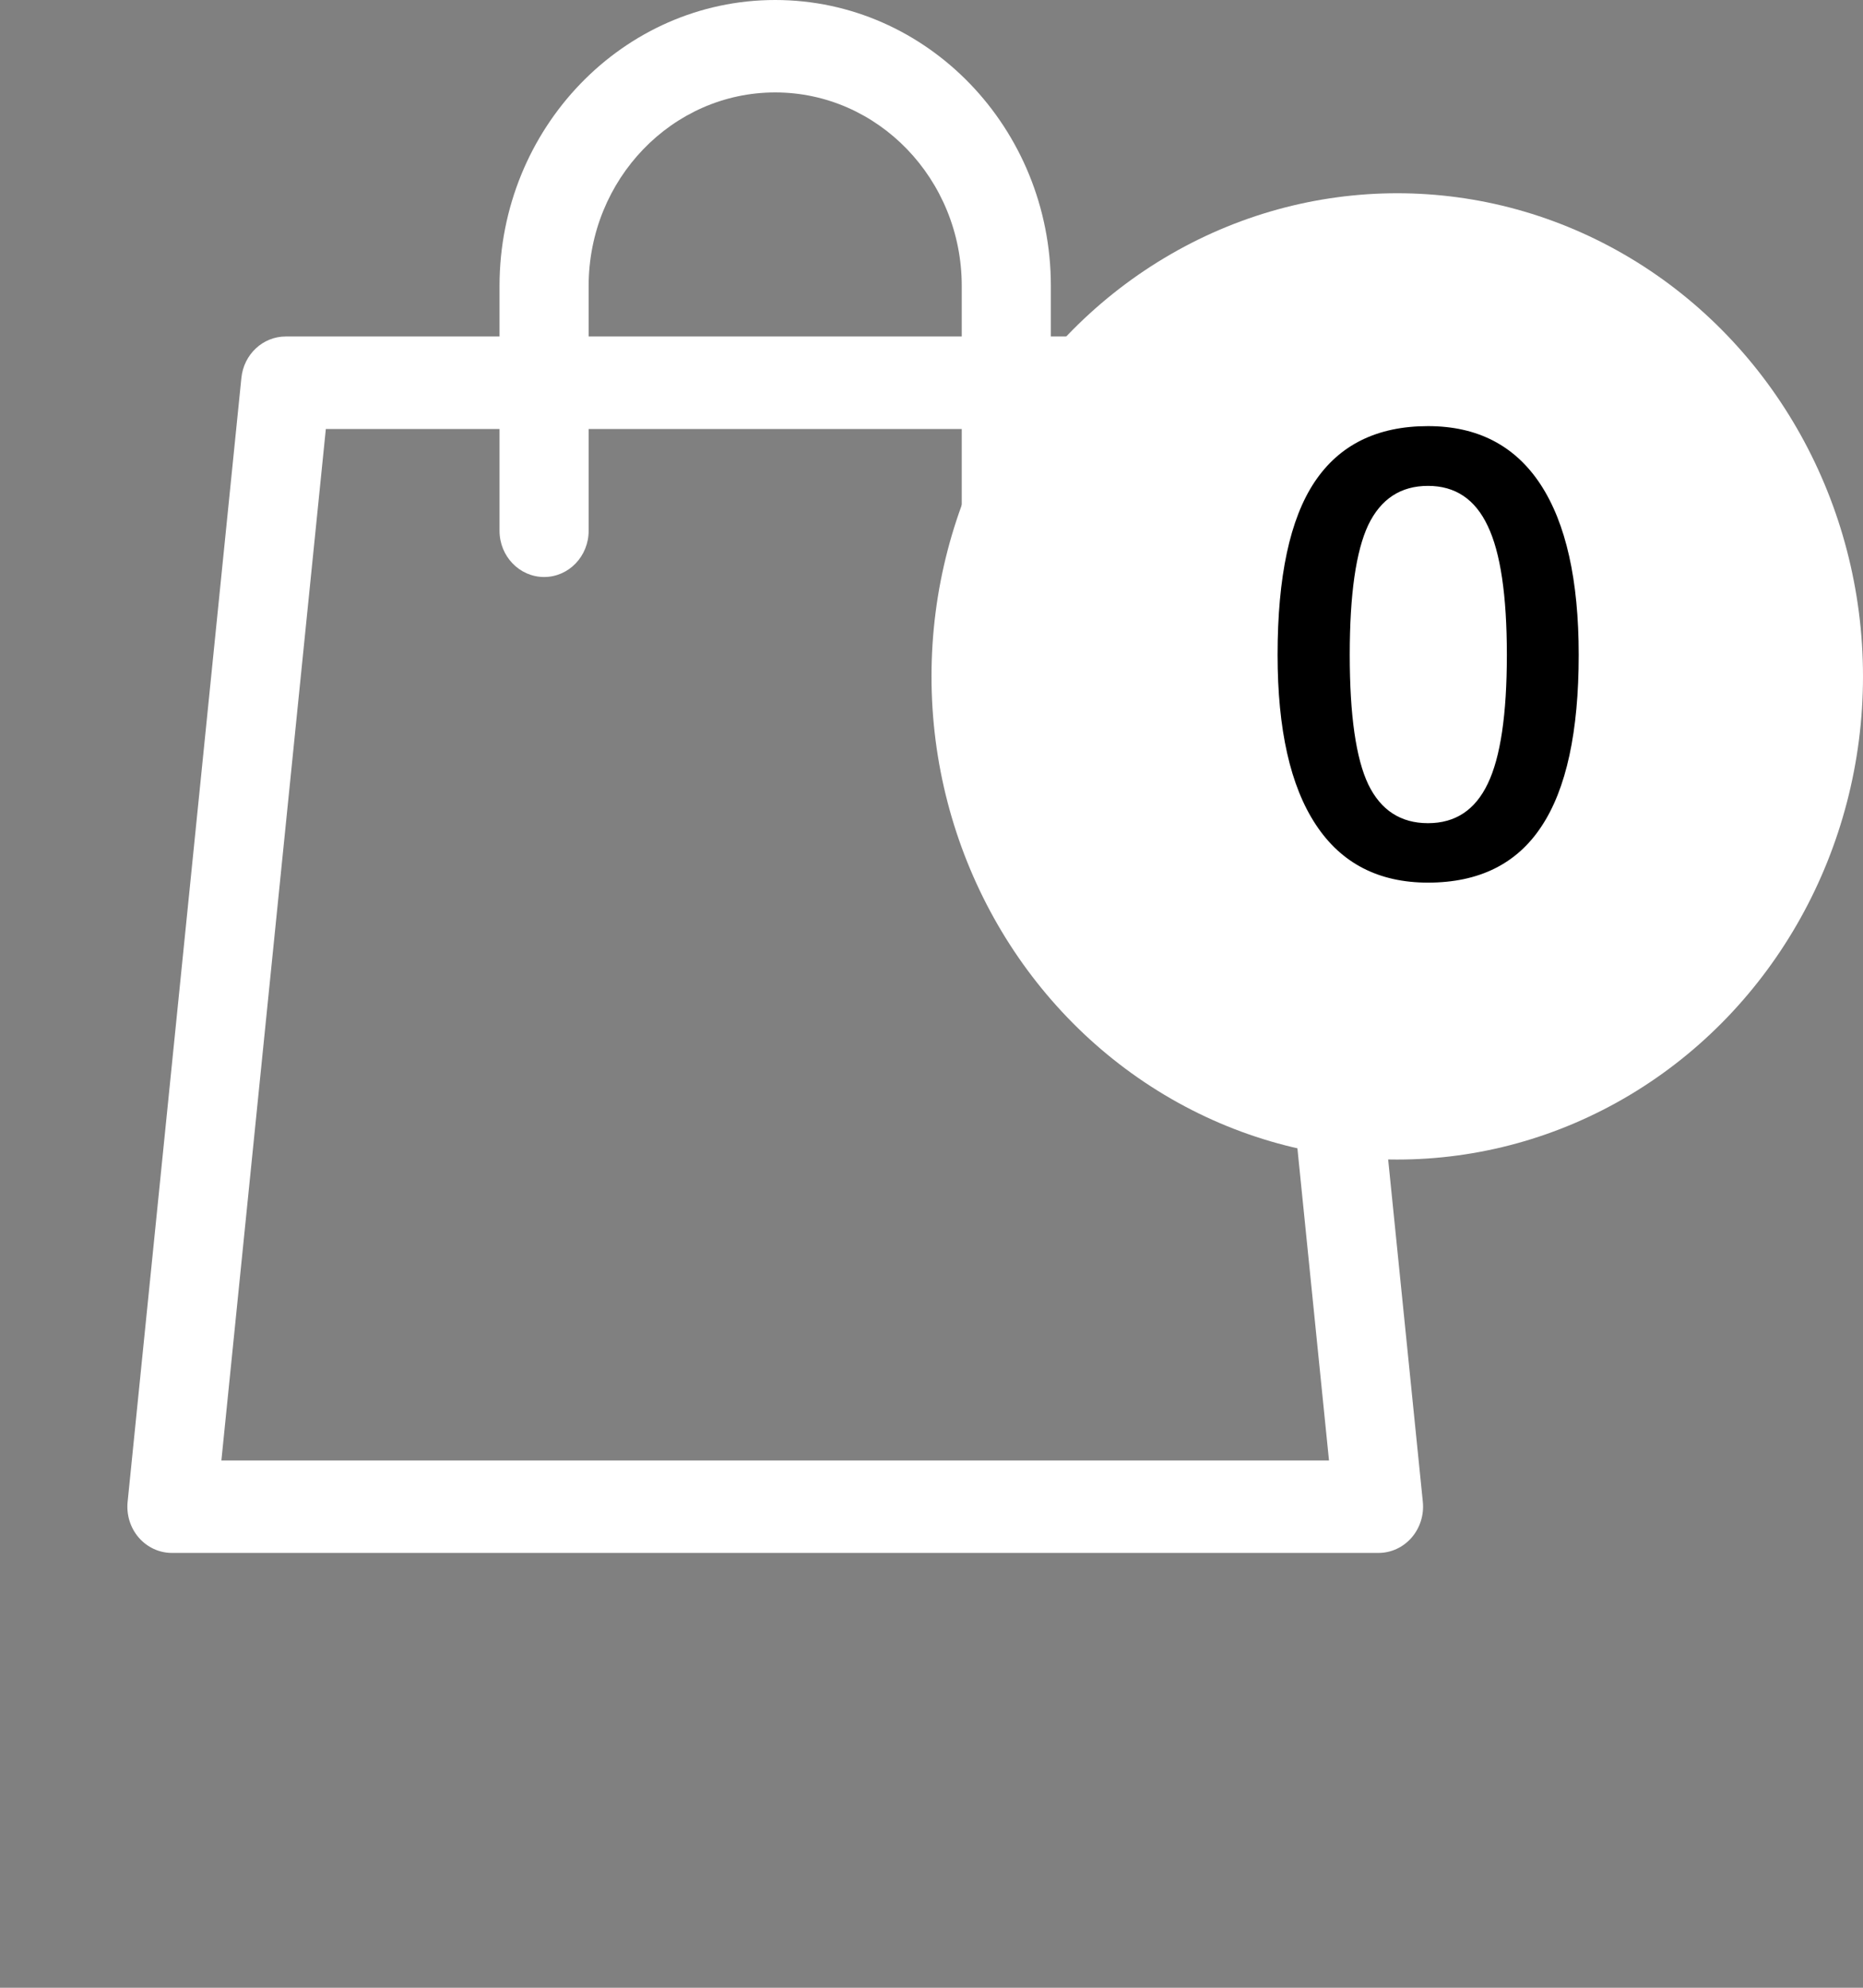 <svg width="30" height="32" viewBox="0 0 30 32" fill="none" xmlns="http://www.w3.org/2000/svg">
<rect x="0" y="0" width="30" height="32" fill="#808080" stroke="none"/>
<g clip-path="url(#clip0)">
<path d="M22.912 24.178L21.079 6.084C21.041 5.705 20.733 5.417 20.366 5.417H16.922V4.603C16.922 2.065 14.931 0 12.483 0C10.036 0 8.044 2.065 8.044 4.603V5.417H4.601C4.233 5.417 3.925 5.705 3.887 6.084L2.055 24.178C2.034 24.388 2.099 24.597 2.235 24.754C2.371 24.91 2.565 25 2.768 25H22.198C22.401 25 22.595 24.91 22.731 24.754C22.867 24.597 22.933 24.388 22.912 24.178ZM9.479 4.603C9.479 2.886 10.827 1.488 12.483 1.488C14.139 1.488 15.487 2.886 15.487 4.603V5.417H9.479V4.603ZM3.565 23.512L5.247 6.906H8.044V8.545C8.044 8.956 8.366 9.289 8.762 9.289C9.158 9.289 9.479 8.956 9.479 8.545V6.906H15.487V8.545C15.487 8.956 15.808 9.289 16.205 9.289C16.601 9.289 16.922 8.956 16.922 8.545V6.906H19.72L21.401 23.512H3.565Z" fill="white"/>
<ellipse cx="22.5" cy="10.889" rx="7.5" ry="7.778" fill="white"/>
<path d="M25.422 10.542C25.422 11.782 25.222 12.704 24.821 13.306C24.424 13.908 23.815 14.209 22.995 14.209C22.201 14.209 21.599 13.898 21.189 13.276C20.778 12.655 20.573 11.743 20.573 10.542C20.573 9.282 20.772 8.354 21.169 7.759C21.569 7.16 22.178 6.86 22.995 6.86C23.793 6.86 24.396 7.173 24.807 7.798C25.217 8.423 25.422 9.338 25.422 10.542ZM21.735 10.542C21.735 11.515 21.835 12.21 22.033 12.627C22.235 13.044 22.556 13.252 22.995 13.252C23.435 13.252 23.755 13.04 23.957 12.617C24.162 12.194 24.265 11.502 24.265 10.542C24.265 9.585 24.162 8.893 23.957 8.467C23.755 8.037 23.435 7.822 22.995 7.822C22.556 7.822 22.235 8.032 22.033 8.452C21.835 8.872 21.735 9.569 21.735 10.542Z" fill="black"/>
</g>
<defs>
<clipPath id="clip0">
<rect width="30" height="31.111" fill="white"/>
</clipPath>
</defs>
</svg>
